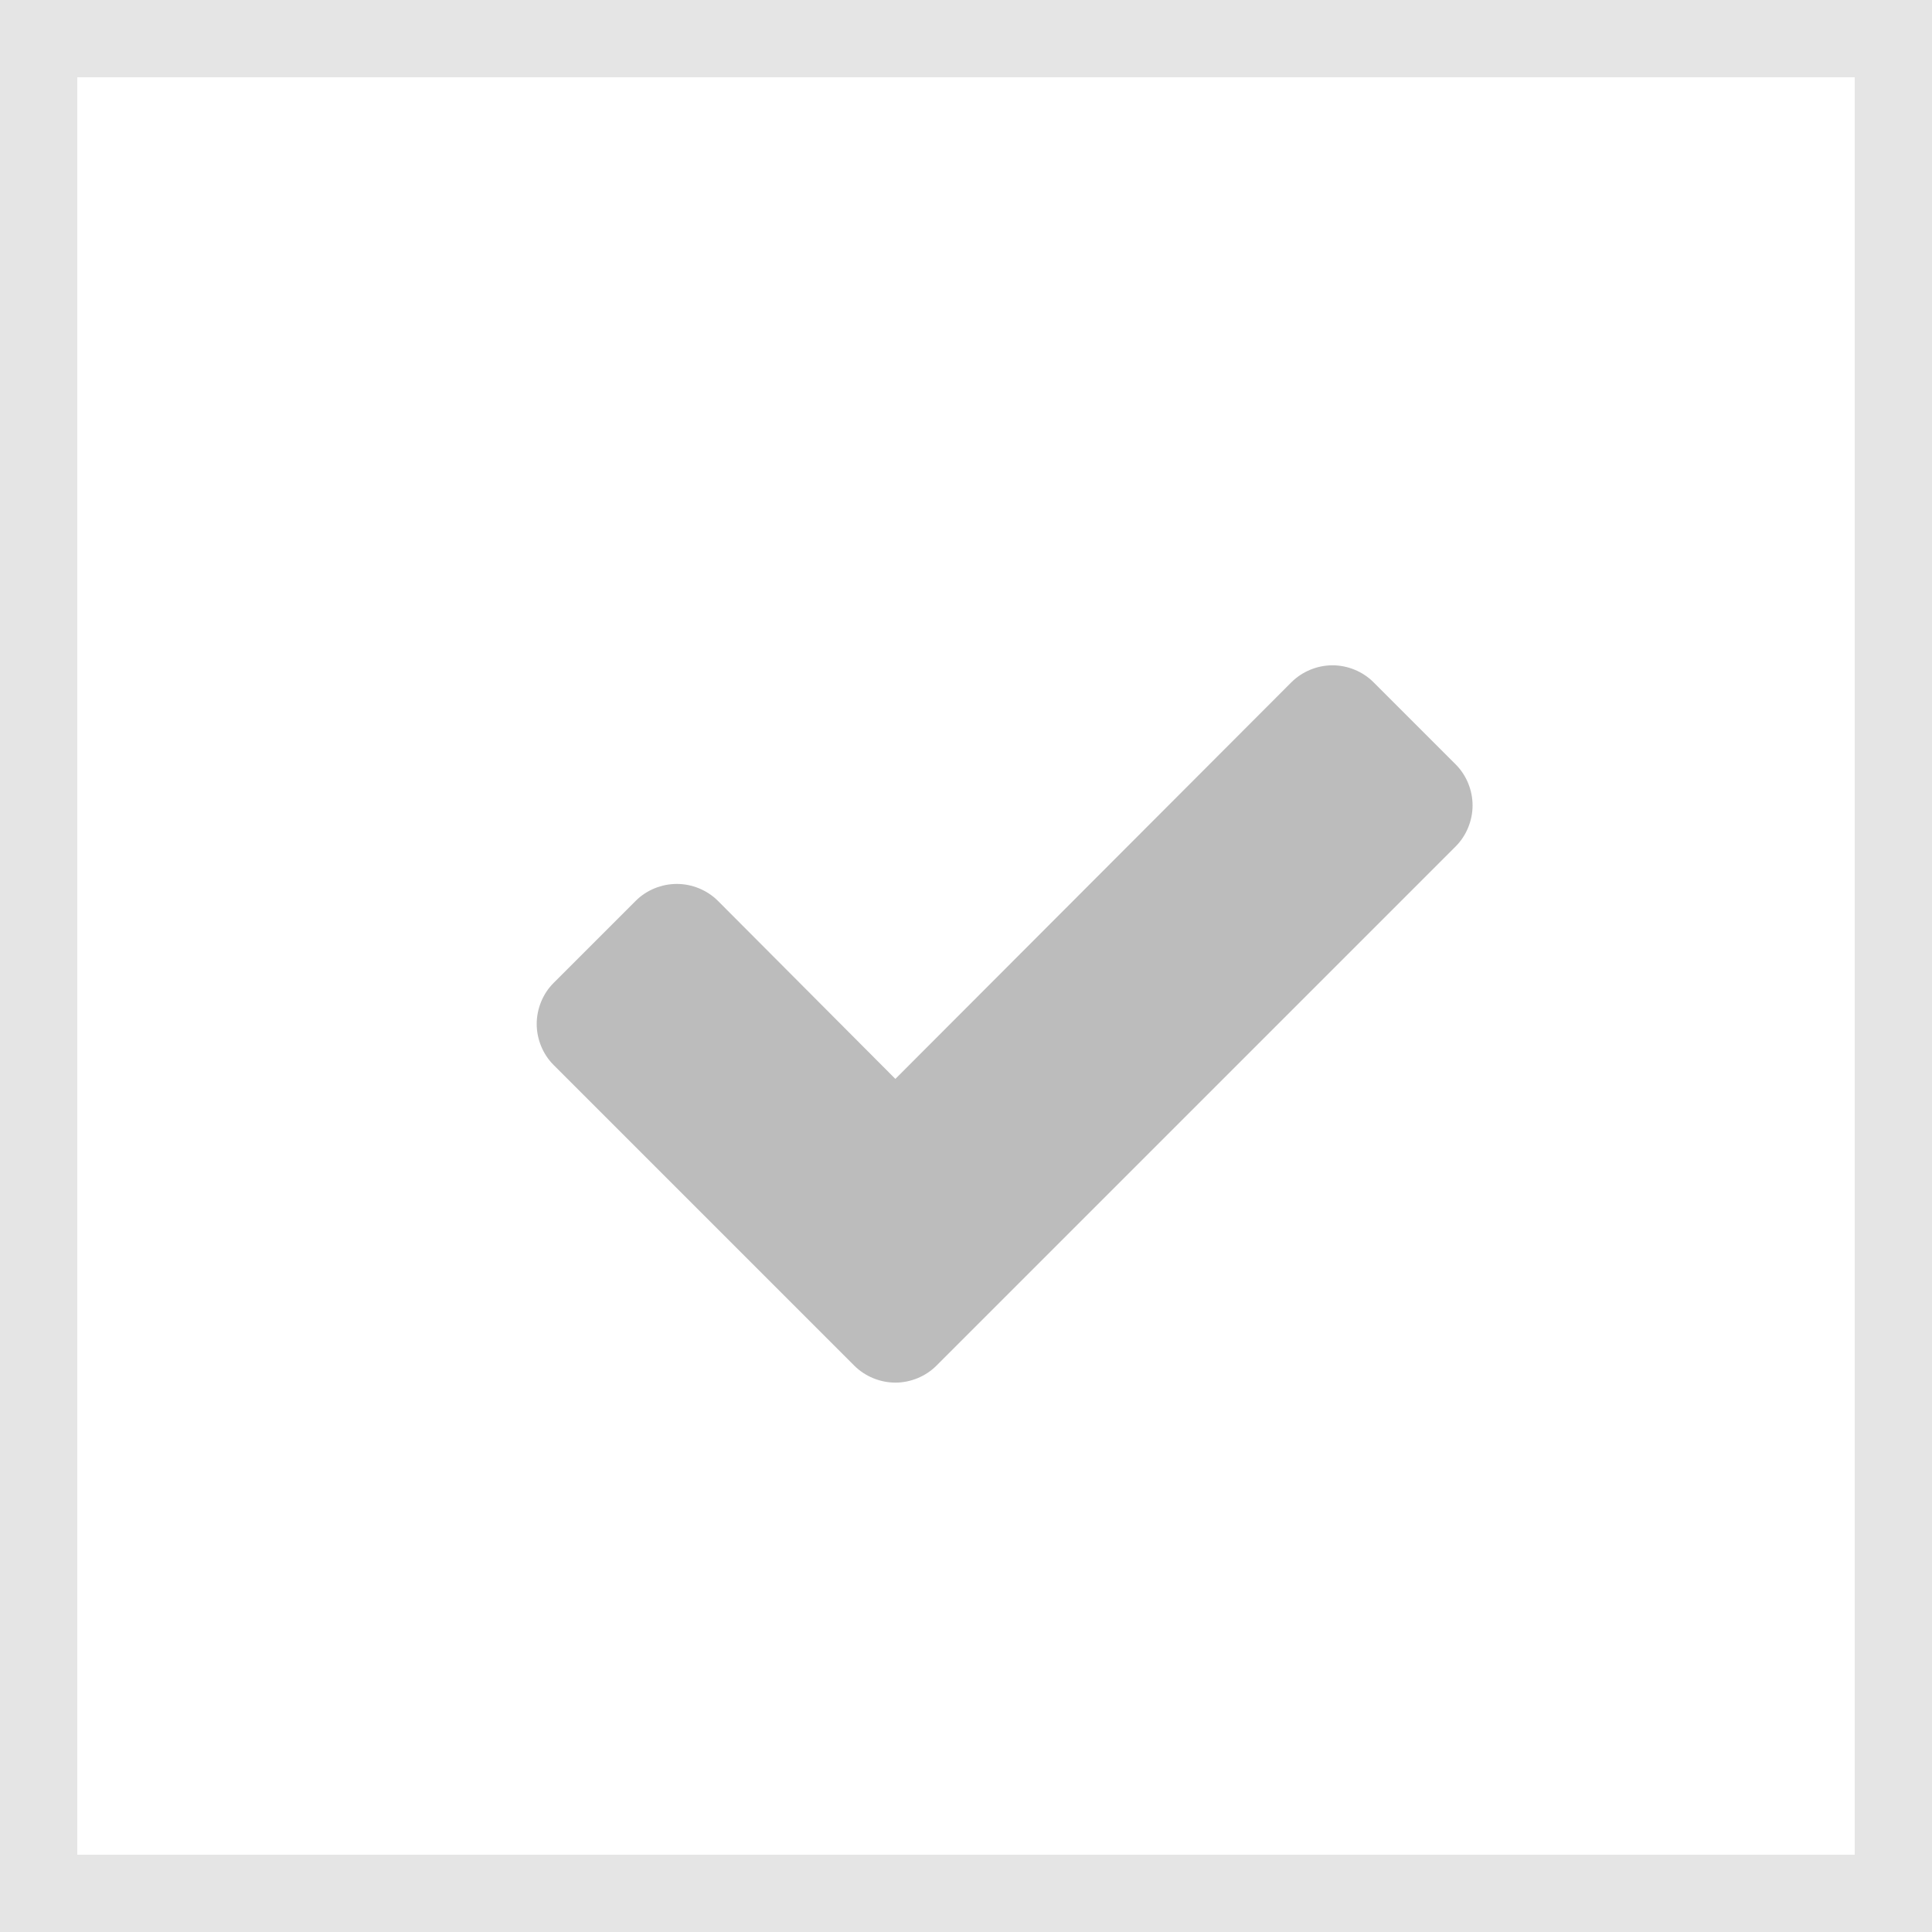 <svg width="25" height="25" viewBox="0 0 25 25" fill="none" xmlns="http://www.w3.org/2000/svg">
    <rect x="0" y="0" width="25" height="25" fill="#333333" stroke="none"/>
    <rect width="25" height="25" fill="white" stroke="#E5E5E5" stroke-width="2"/>
    <path d="M19.055 10.422C19.055 10.227 18.977 10.031 18.836 9.891L17.773 8.828C17.633 8.688 17.438 8.609 17.242 8.609C17.047 8.609 16.852 8.688 16.711 8.828L11.586 13.961L9.289 11.656C9.148 11.516 8.953 11.438 8.758 11.438C8.562 11.438 8.367 11.516 8.227 11.656L7.164 12.719C7.023 12.859 6.945 13.055 6.945 13.25C6.945 13.445 7.023 13.641 7.164 13.781L9.992 16.609L11.055 17.672C11.195 17.812 11.391 17.891 11.586 17.891C11.781 17.891 11.977 17.812 12.117 17.672L13.18 16.609L18.836 10.953C18.977 10.812 19.055 10.617 19.055 10.422Z" fill="#BCBCBC"/>
</svg>
